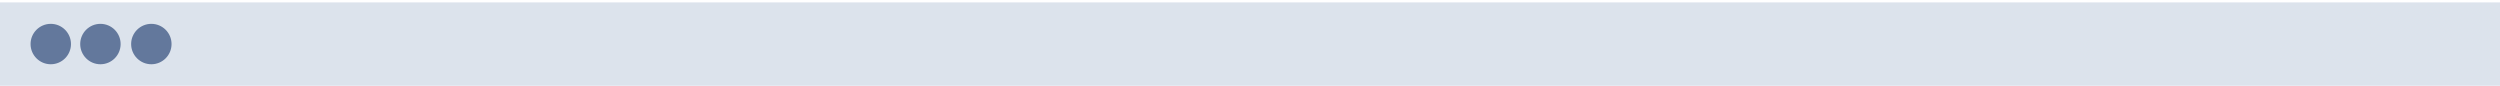 <?xml version="1.0" encoding="utf-8"?>
<!-- Generator: Adobe Illustrator 16.0.0, SVG Export Plug-In . SVG Version: 6.00 Build 0)  -->
<!DOCTYPE svg PUBLIC "-//W3C//DTD SVG 1.1//EN" "http://www.w3.org/Graphics/SVG/1.1/DTD/svg11.dtd">
<svg version="1.1" id="Layer_1" xmlns="http://www.w3.org/2000/svg" xmlns:xlink="http://www.w3.org/1999/xlink" x="0px" y="0px"
	 width="350px" height="12px" viewBox="-24.999 -1 350 12" enable-background="new -24.999 -1 350 12" xml:space="preserve">
<rect x="-24.999" y="-0.667" fill="#DCE3EC" width="350" height="11.667"/>
<circle fill="#63789C" cx="-17.891" cy="5.167" r="2.829"/>
<circle fill="#63789C" cx="-10.94" cy="5.167" r="2.829"/>
<circle fill="#63789C" cx="-3.811" cy="5.167" r="2.829"/>
</svg>
